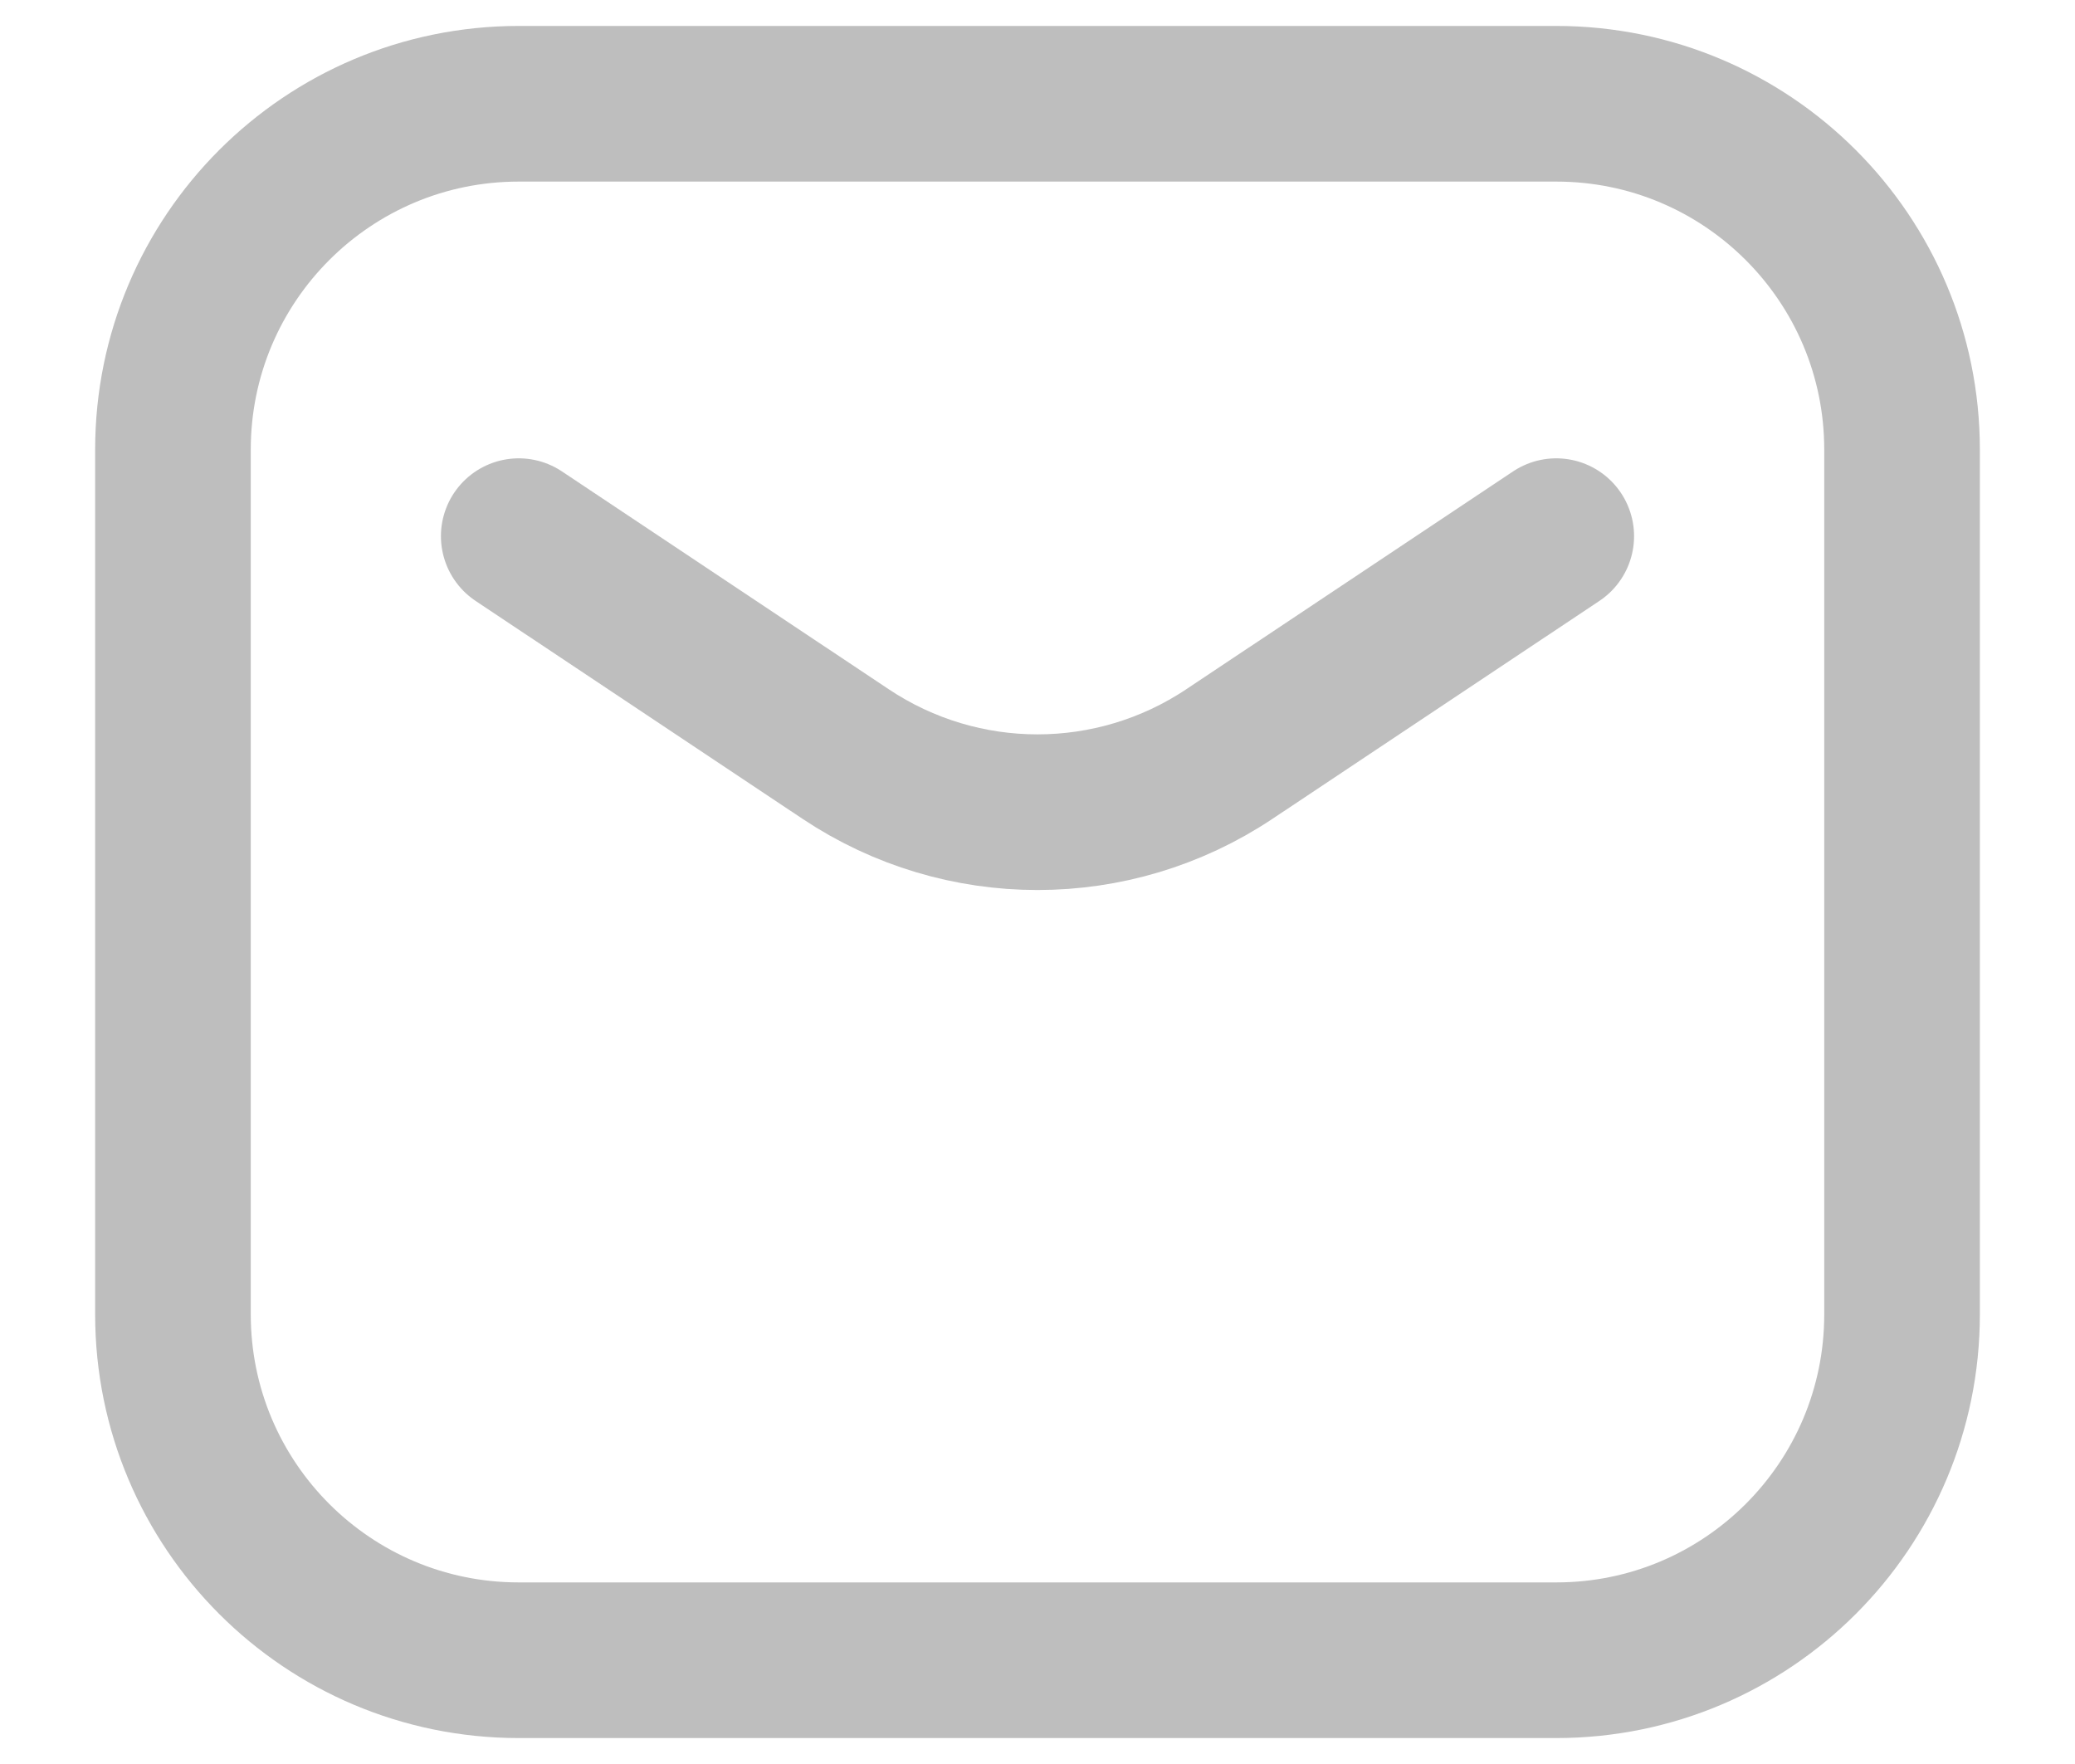 <svg width="20" height="17" viewBox="0 0 20 17" fill="none" xmlns="http://www.w3.org/2000/svg">
<path d="M5 5.167L8.151 7.267C9.271 8.014 10.729 8.014 11.849 7.267L15 5.167M5 16H15C16.841 16 18.333 14.508 18.333 12.667V4.333C18.333 2.492 16.841 1 15 1H5C3.159 1 1.667 2.492 1.667 4.333V12.667C1.667 14.508 3.159 16 5 16Z" stroke="#BEBEBE" stroke-width="1.5" stroke-linecap="round" stroke-linejoin="round"/>
</svg>
